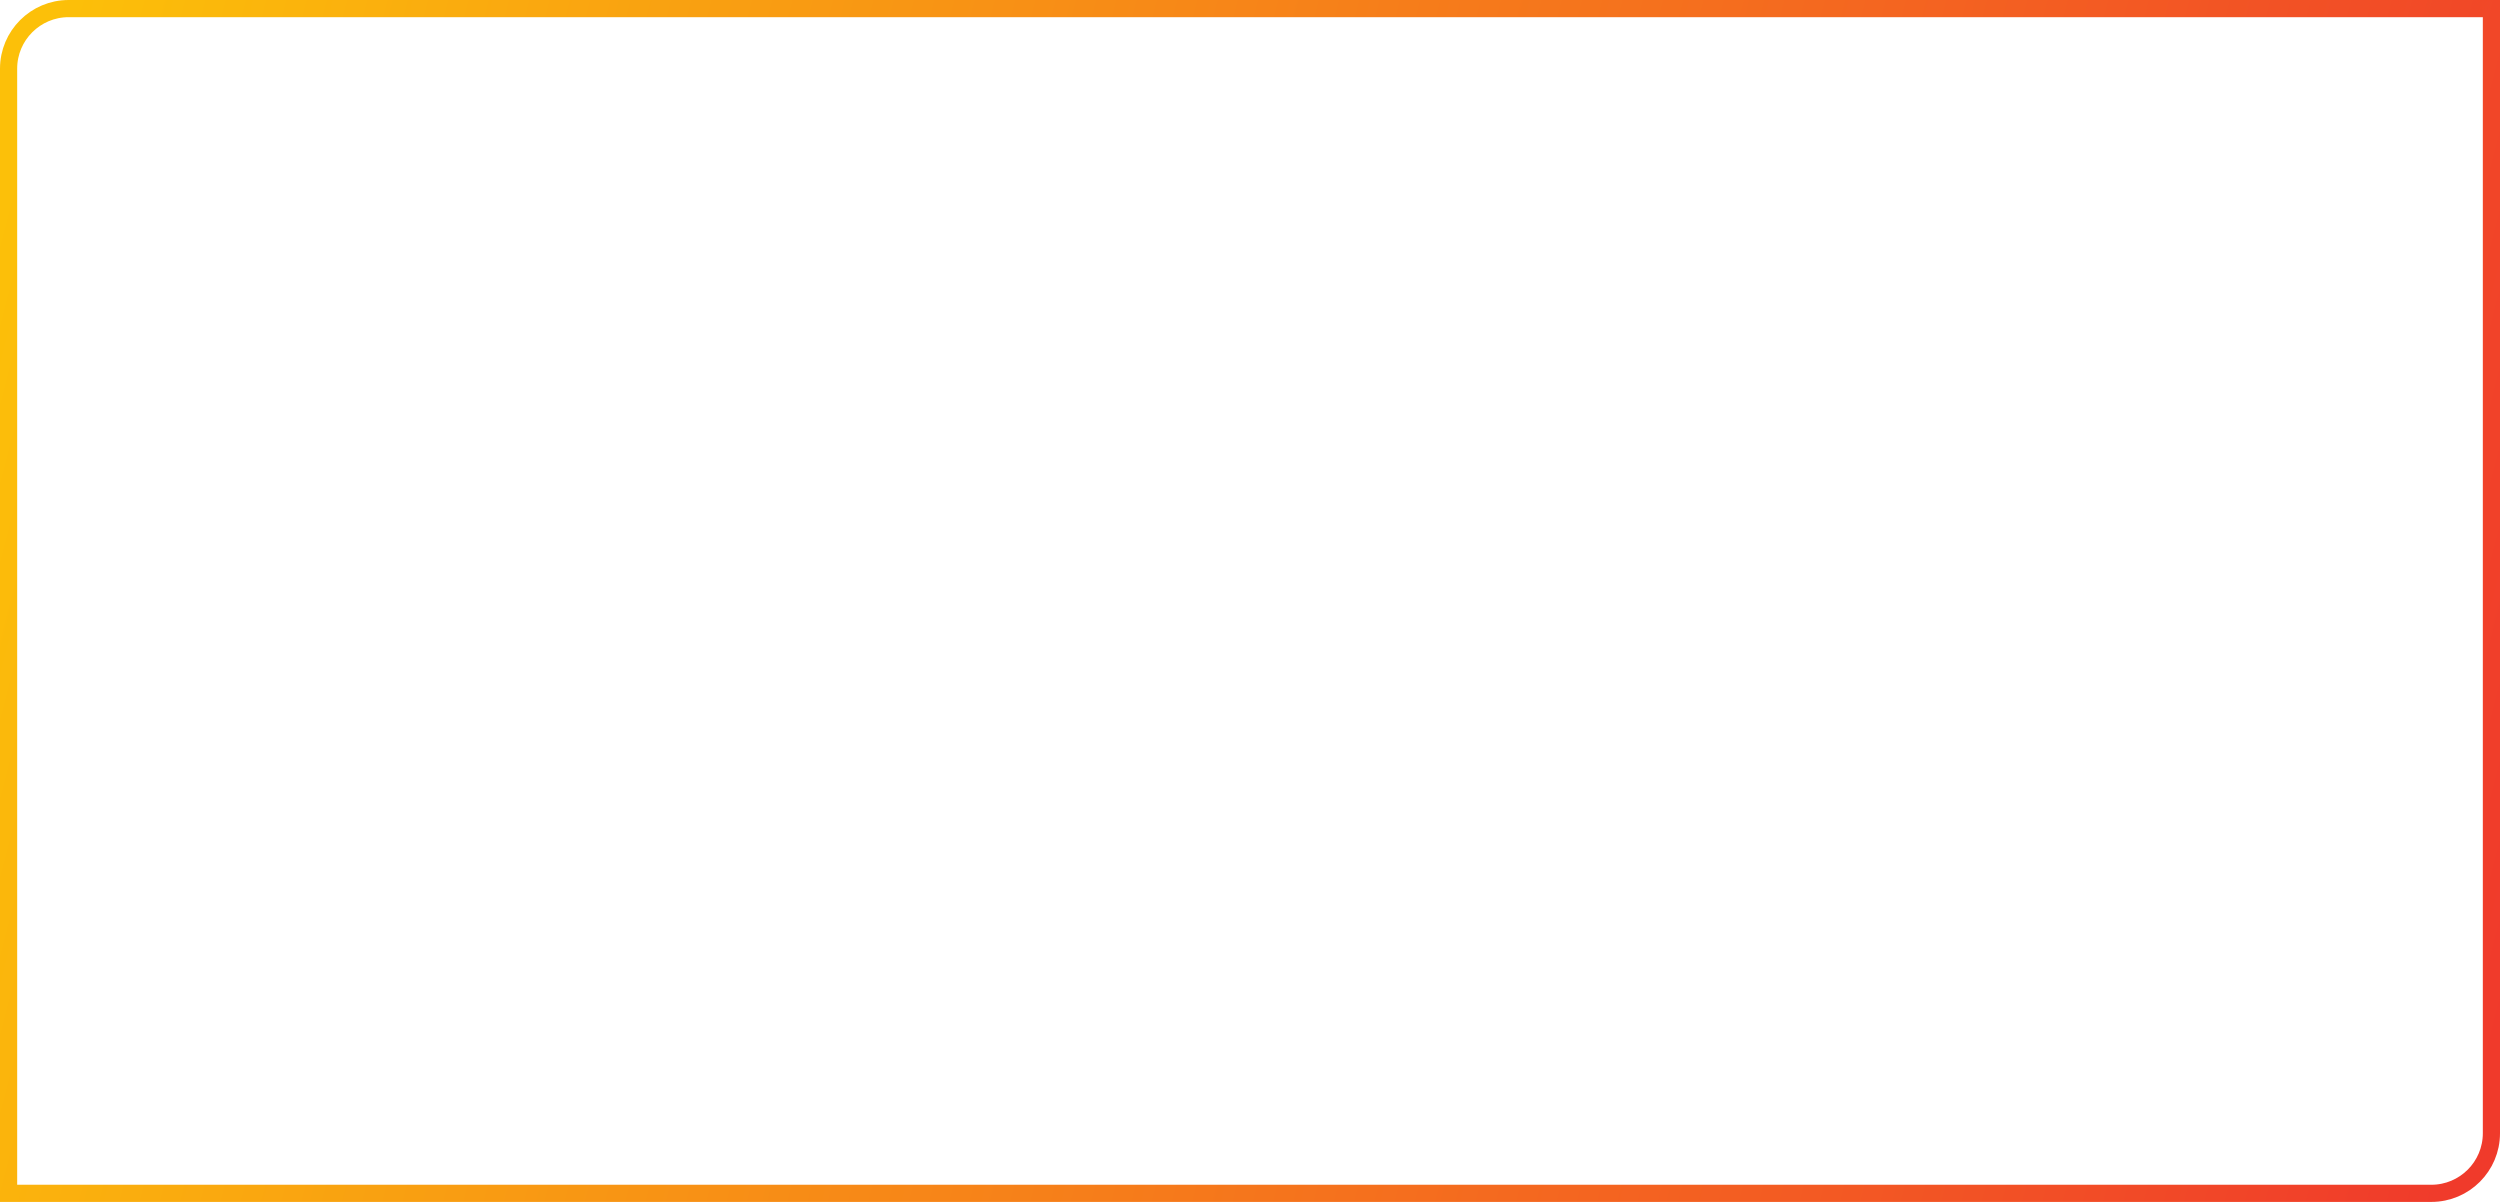 <svg width="728" height="350" viewBox="0 0 728 350" fill="none" xmlns="http://www.w3.org/2000/svg">
<path d="M2.5 20C2.5 10.335 10.335 2.5 20 2.5H725.5V330C725.5 339.665 717.665 347.5 708 347.5H2.5V20Z" stroke="url(#paint0_linear_71_3051)" stroke-width="5"/>
<defs>
<linearGradient id="paint0_linear_71_3051" x1="14.265" y1="5.208" x2="755.231" y2="195.691" gradientUnits="userSpaceOnUse">
<stop stop-color="#FCC009"/>
<stop offset="1" stop-color="#F03A2B"/>
</linearGradient>
</defs>
</svg>
